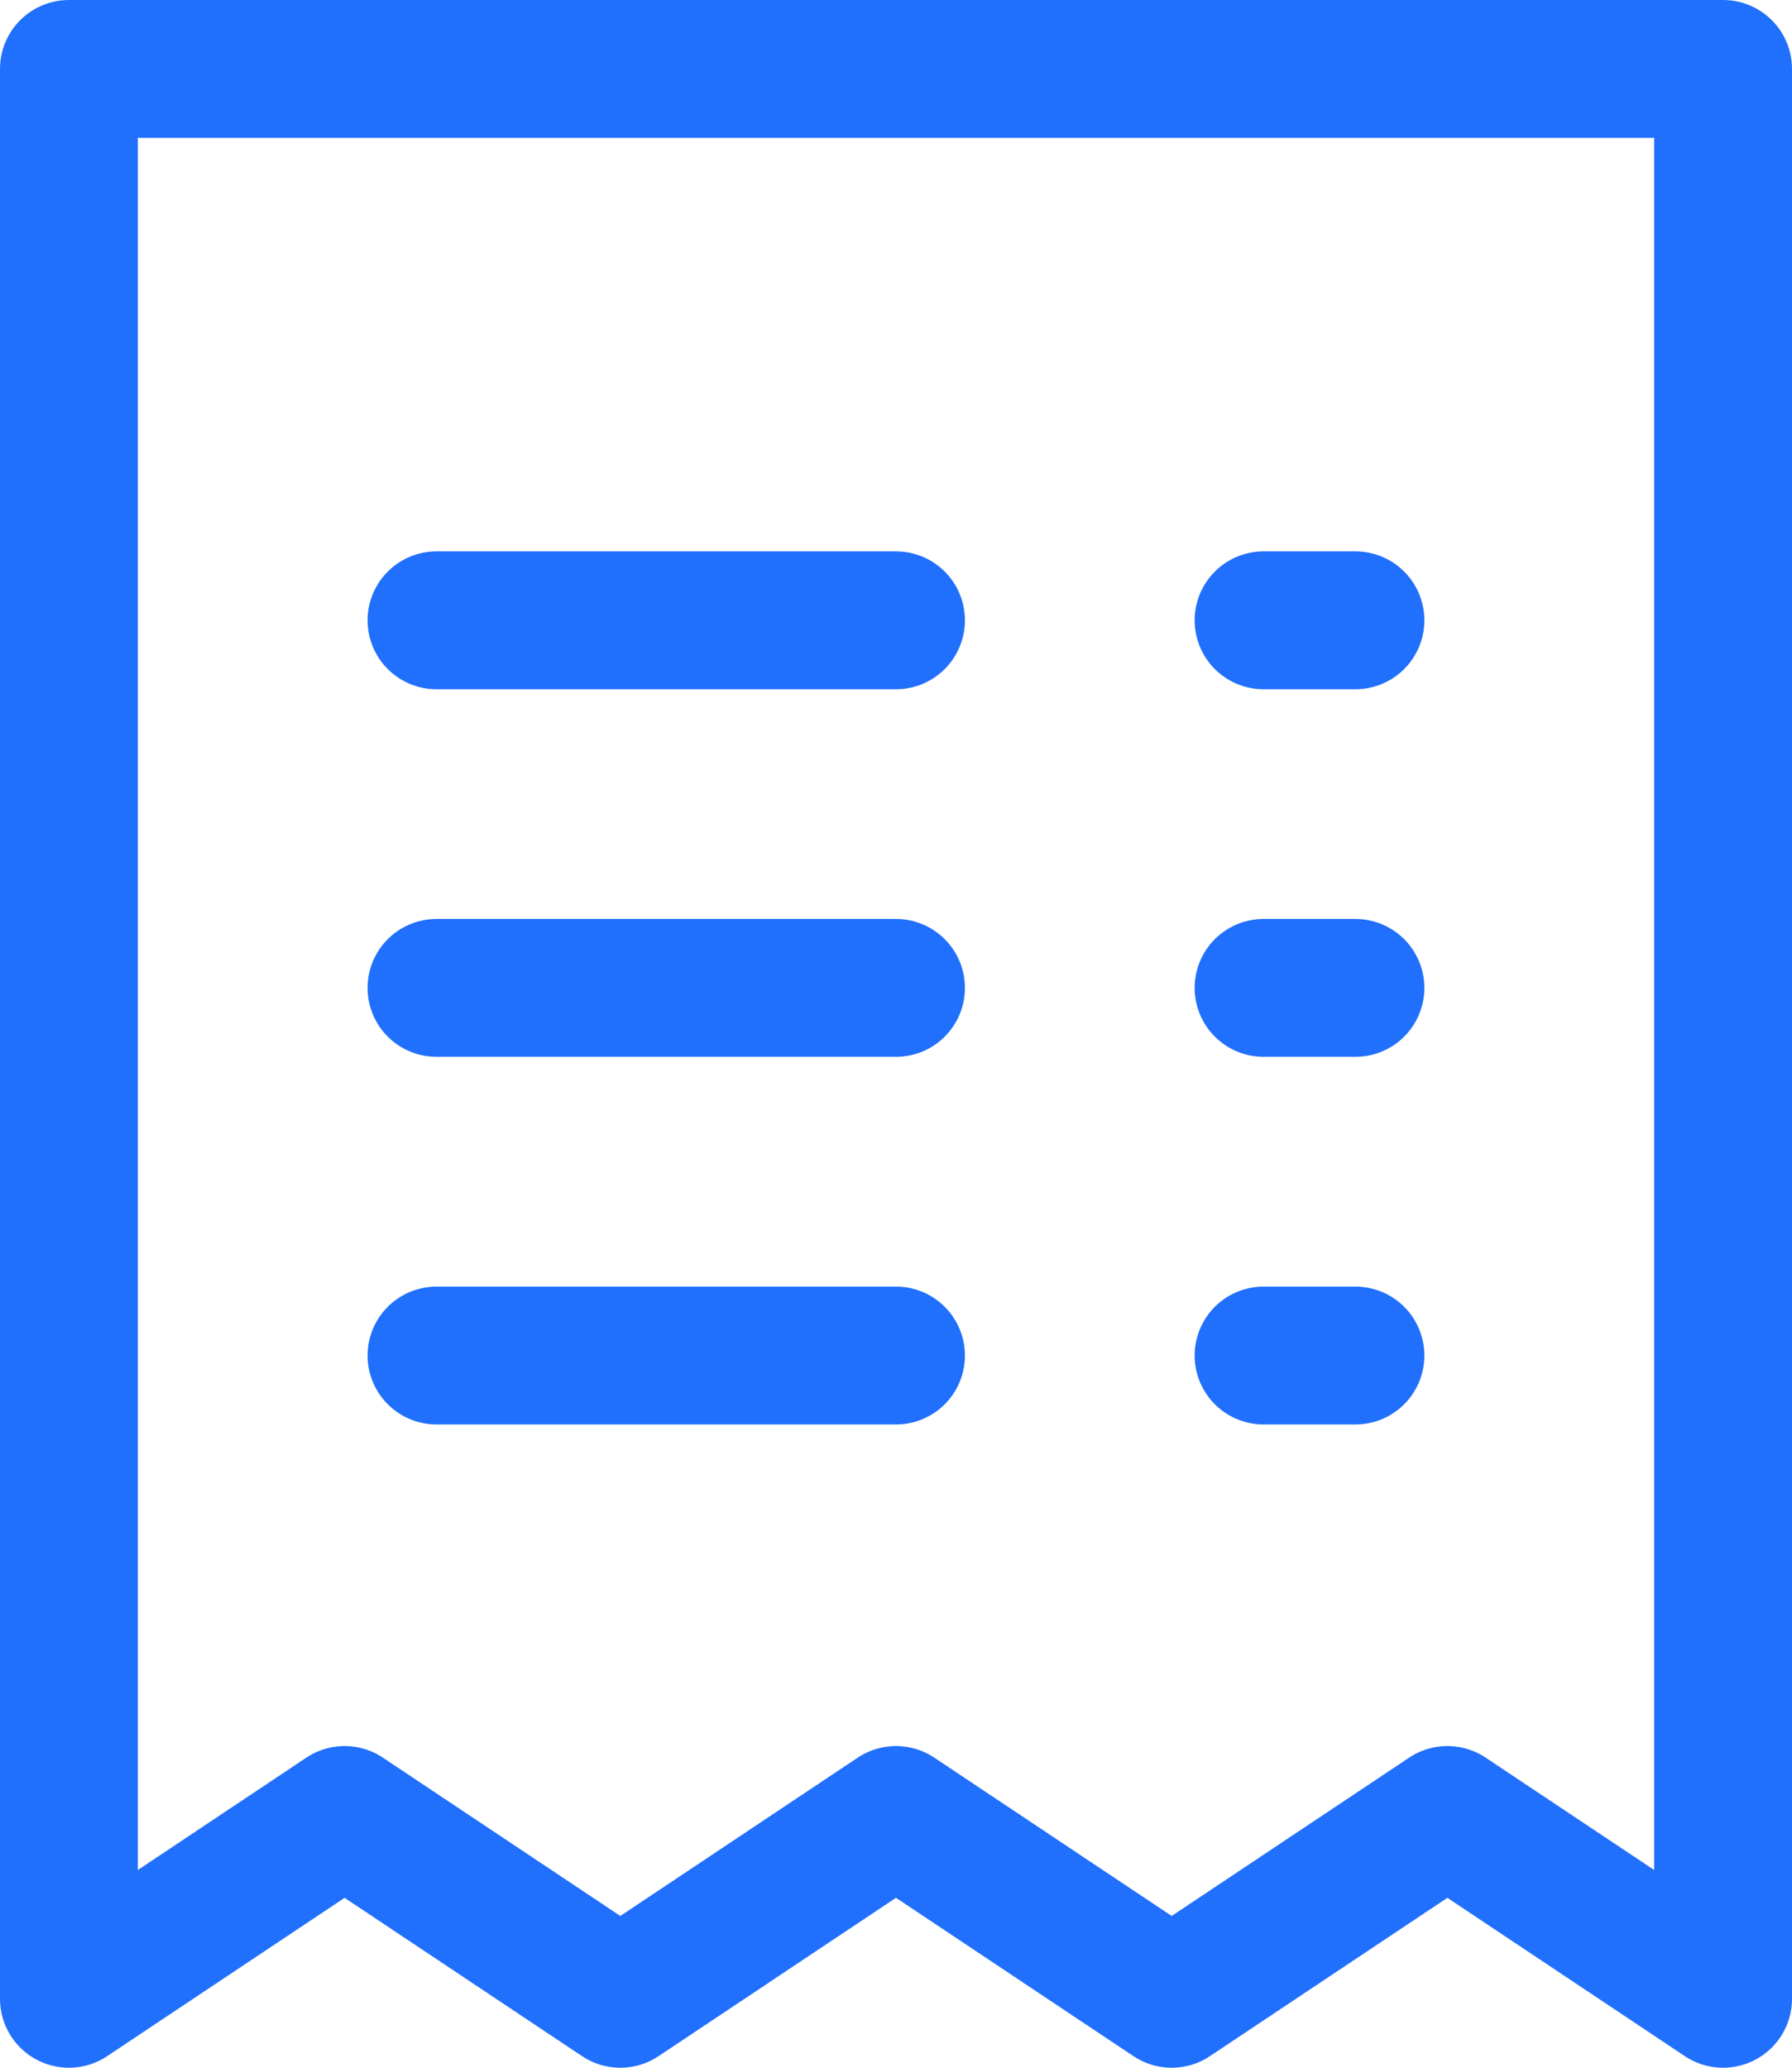 <svg width="26" height="30" viewBox="0 0 26 30" fill="none" xmlns="http://www.w3.org/2000/svg">
<path fill-rule="evenodd" clip-rule="evenodd" d="M1 1H25V29L21 26.333L17 29L13 26.333L9 29L5 26.333L1 29V1V1Z" stroke="#206FFD" stroke-width="2" stroke-linecap="round" stroke-linejoin="round"/>
<path d="M6.333 9H13" stroke="#206FFD" stroke-width="2" stroke-linecap="round" stroke-linejoin="round"/>
<path d="M18.333 9H19.666" stroke="#206FFD" stroke-width="2" stroke-linecap="round" stroke-linejoin="round"/>
<path d="M6.333 14.333H13" stroke="#206FFD" stroke-width="2" stroke-linecap="round" stroke-linejoin="round"/>
<path d="M18.333 14.333H19.666" stroke="#206FFD" stroke-width="2" stroke-linecap="round" stroke-linejoin="round"/>
<path d="M6.333 19.667H13" stroke="#206FFD" stroke-width="2" stroke-linecap="round" stroke-linejoin="round"/>
<path d="M18.333 19.667H19.666" stroke="#206FFD" stroke-width="2" stroke-linecap="round" stroke-linejoin="round"/>
</svg>
